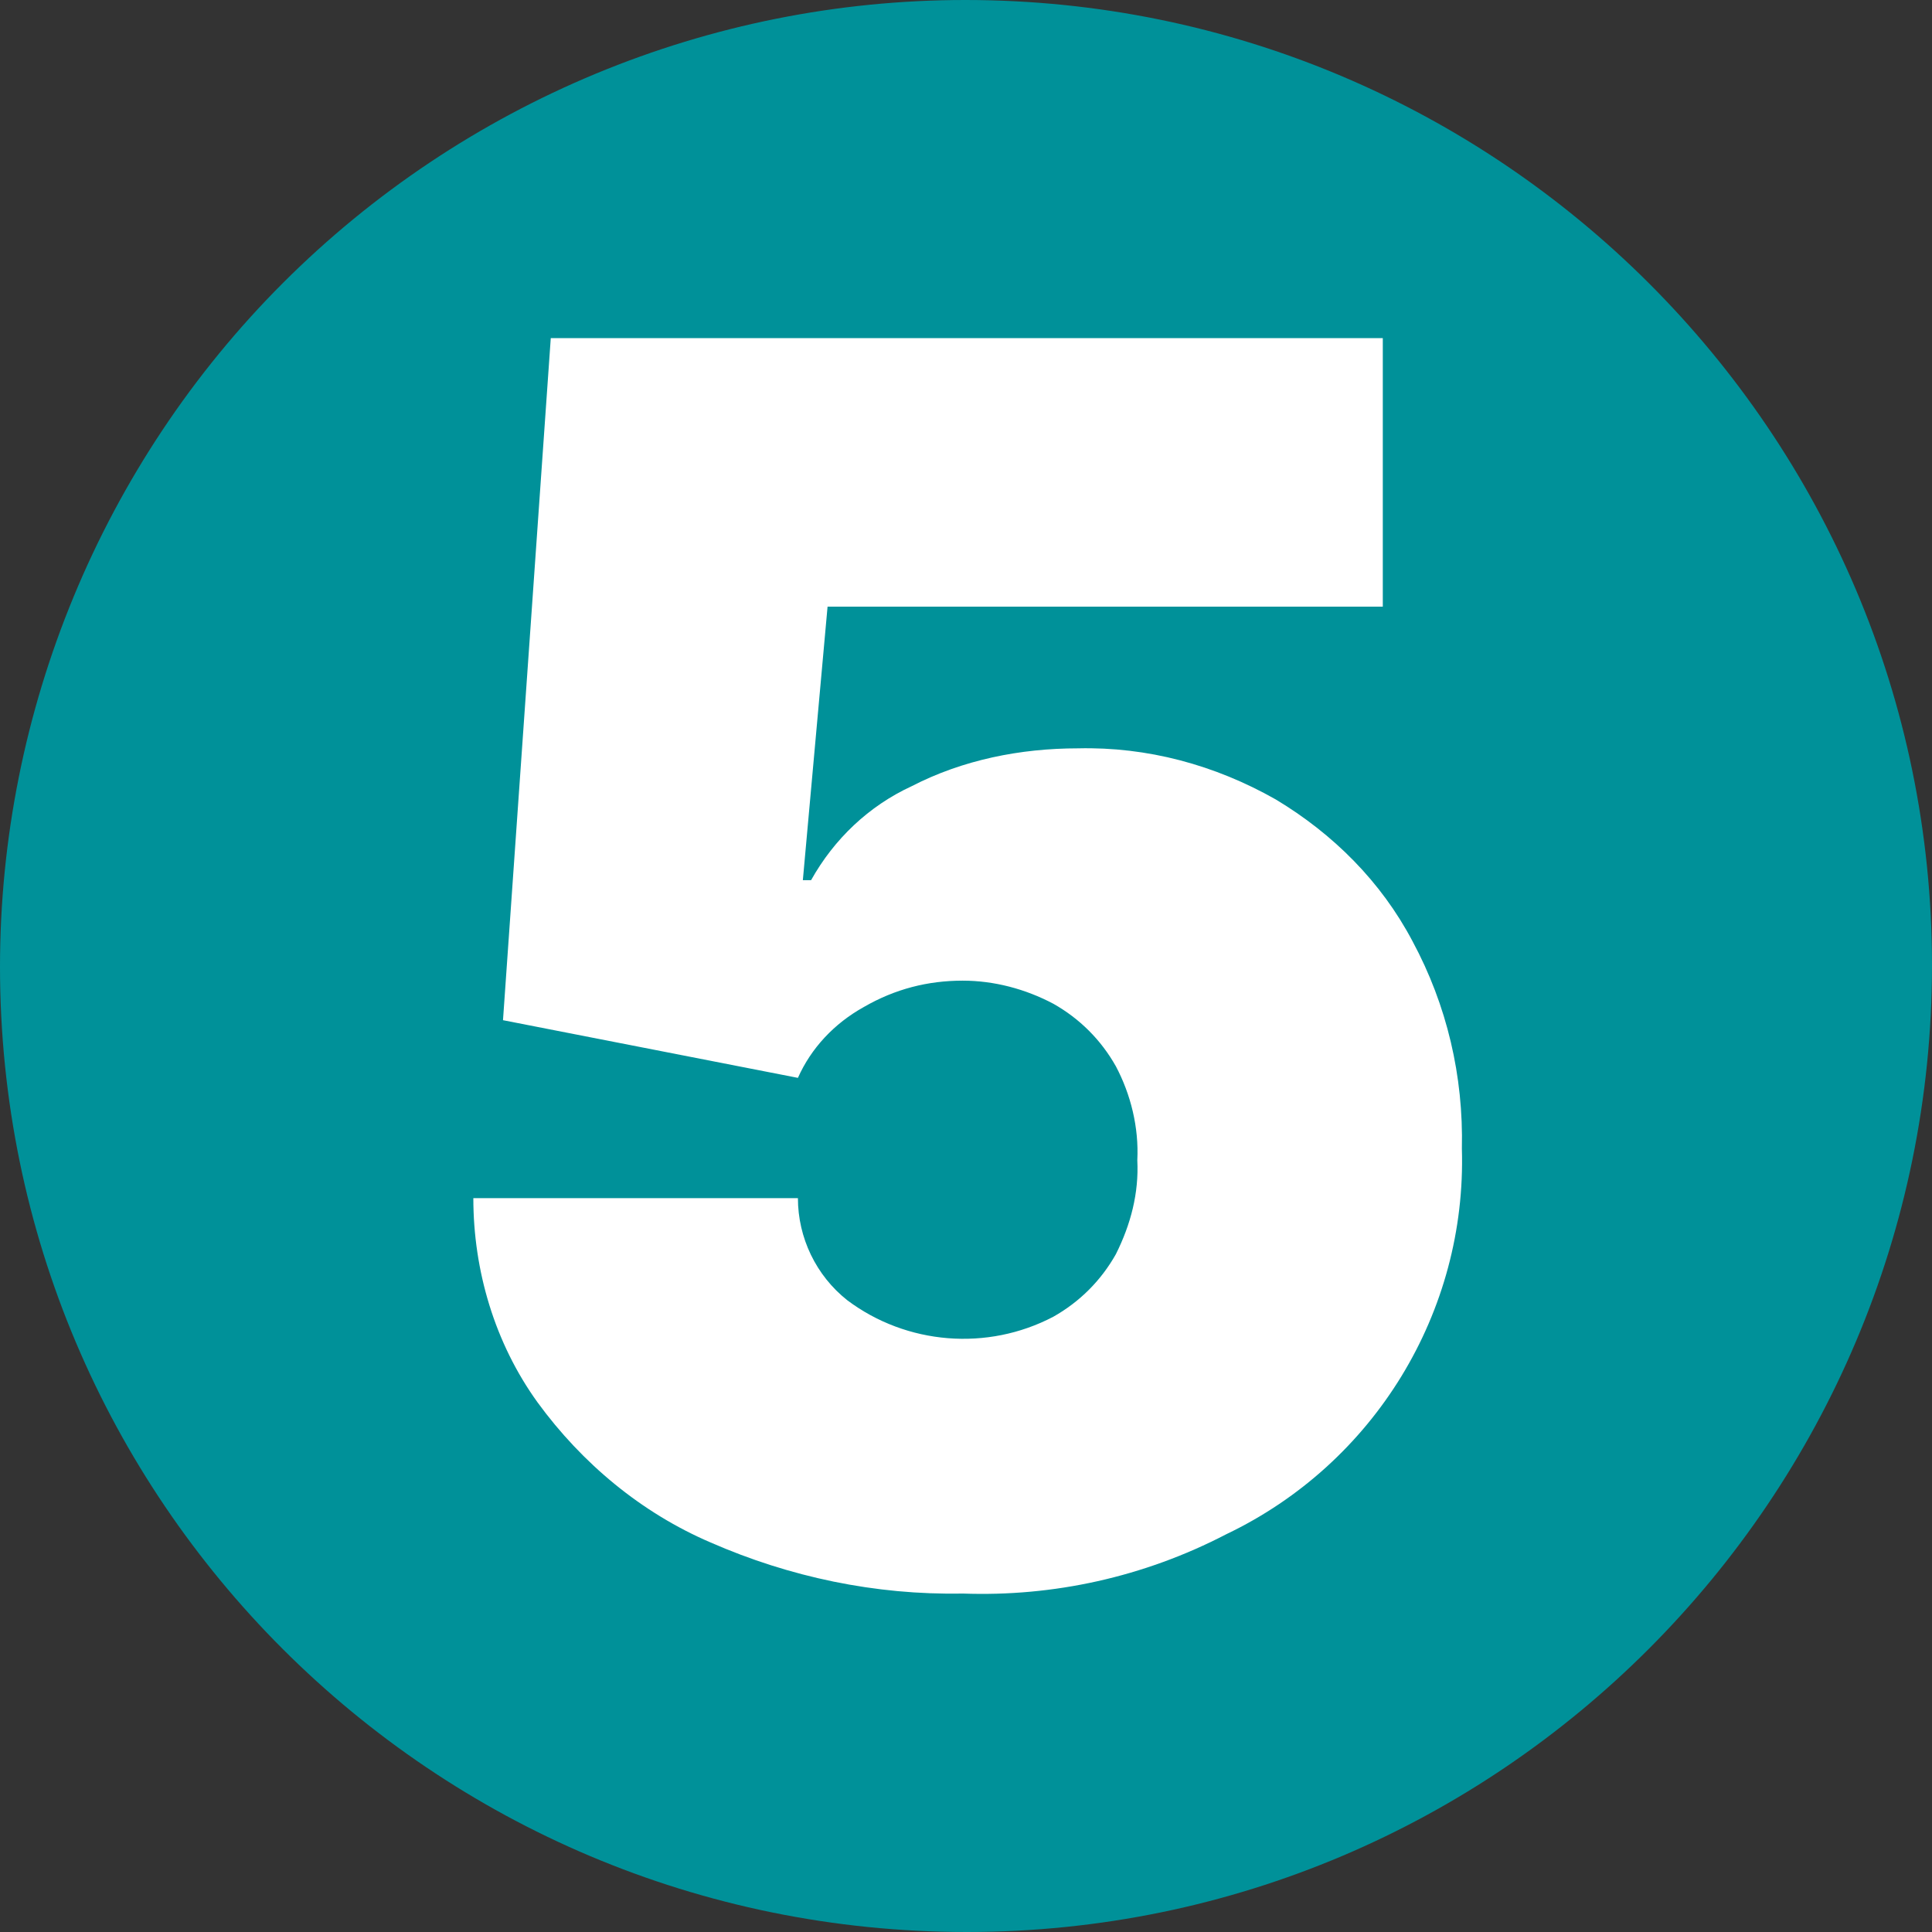<svg width="200" height="200" viewBox="0 0 200 200" fill="none" xmlns="http://www.w3.org/2000/svg">
<rect x="0" y="0" width="200" height="200" fill="#333333" stroke="none"/>
<g clip-path="url(#clip0_7_45)">
<path fill-rule="evenodd" clip-rule="evenodd" d="M99.919 0C155.085 0 200 44.752 200 99.919C200 155.085 155.248 200 100.081 200C44.752 200 0 155.248 0 100.081C0 73.556 10.578 48.007 29.292 29.292C48.007 10.578 73.393 0 99.919 0Z" fill="#009199"/>
<path d="M99.655 164.963C90.616 165.134 81.747 163.258 73.56 159.676C66.397 156.606 60.257 151.49 55.652 145.179C51.217 139.039 49 131.535 49 124.03H82.6C82.6 128.123 84.476 132.046 87.716 134.605C93.856 139.21 102.213 139.892 109.036 136.31C111.764 134.775 113.982 132.558 115.517 129.829C117.052 126.759 117.905 123.518 117.734 120.107C117.905 116.696 117.052 113.285 115.517 110.386C113.982 107.657 111.764 105.44 109.036 103.905C106.136 102.37 102.896 101.517 99.655 101.517C96.073 101.517 92.662 102.37 89.422 104.246C86.352 105.951 83.964 108.51 82.6 111.58L52.07 105.61L57.016 35H143.147V62.801H85.669L83.111 91.113H83.964C86.352 86.849 89.933 83.438 94.368 81.391C99.655 78.662 105.624 77.468 111.594 77.468C118.757 77.298 125.75 79.174 132.061 82.756C138.03 86.337 142.976 91.283 146.217 97.423C149.798 104.075 151.504 111.409 151.333 118.913C151.845 135.798 142.294 151.49 126.944 158.823C118.416 163.258 109.036 165.305 99.655 164.963Z" fill="white"/>
</g>
<defs>
<clipPath id="clip0_7_45">
<rect width="200" height="200" fill="white"/>
</clipPath>
</defs>
</svg>
